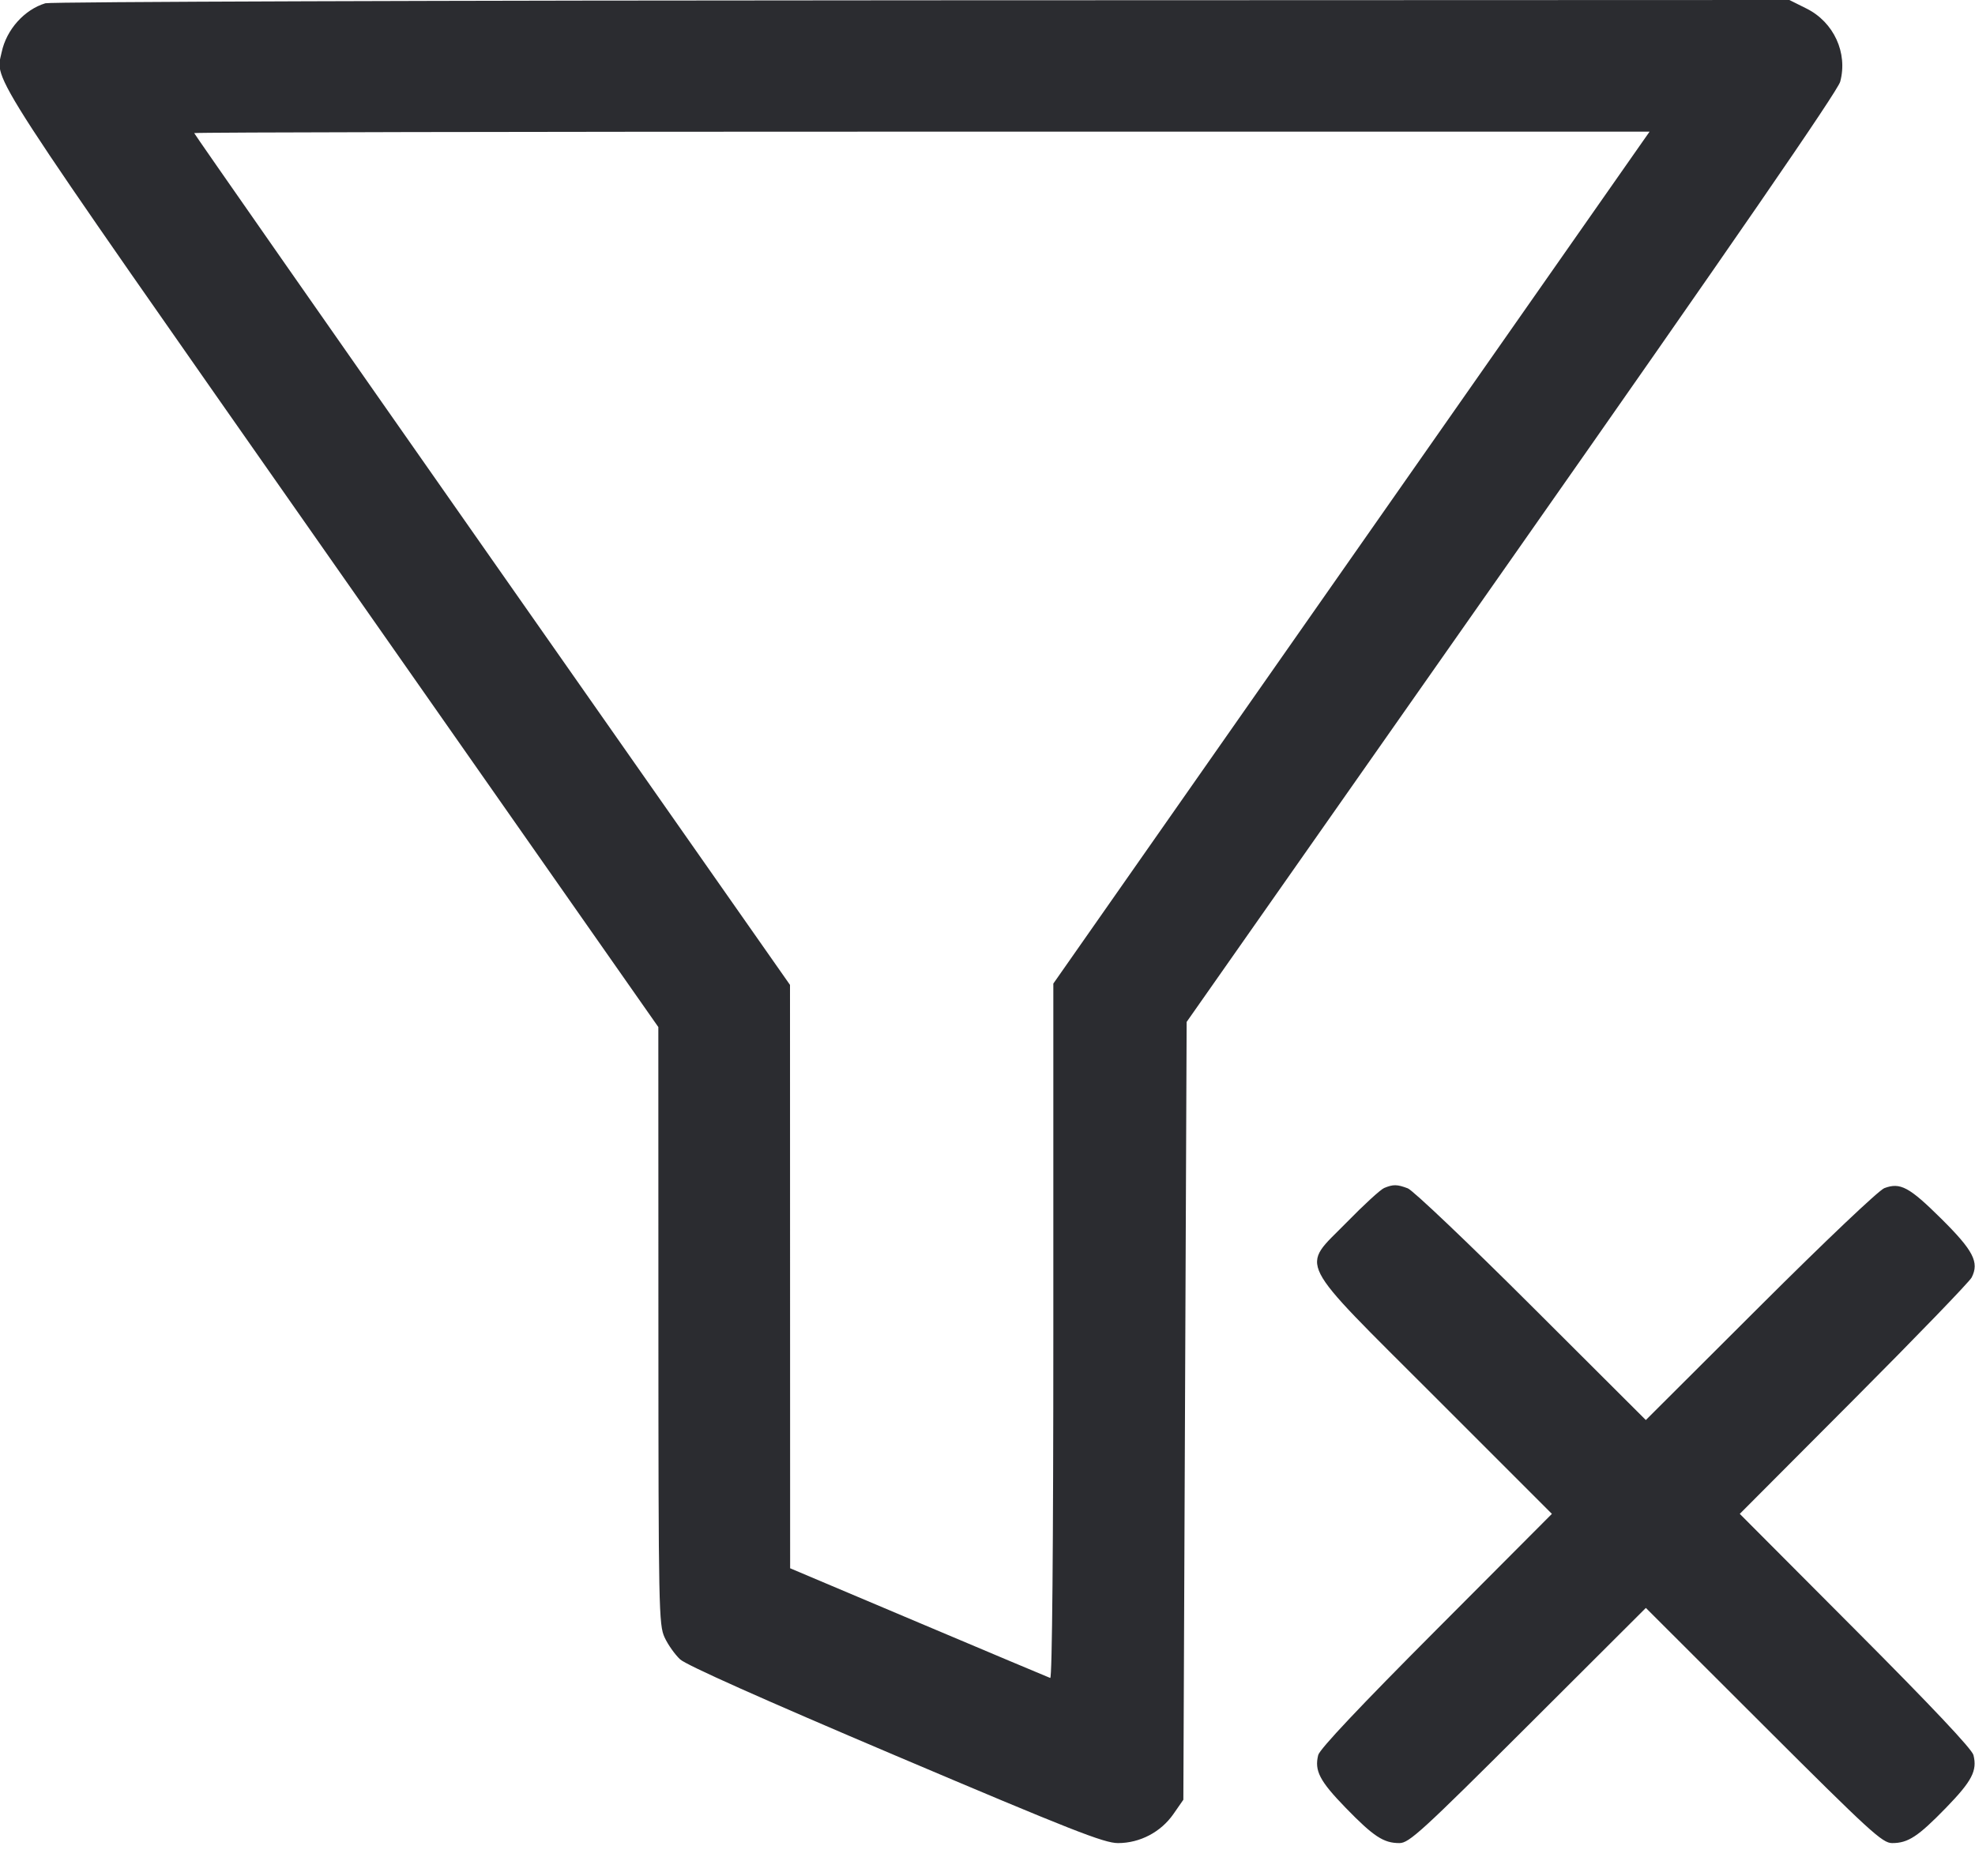 <svg width="60" height="57" viewBox="0 0 60 57" fill="none" xmlns="http://www.w3.org/2000/svg"><path d="M1.379 0.099 C 0.739 0.292,0.196 0.900,0.051 1.584 C -0.142 2.493,-0.585 1.810,10.057 17.007 L 20.000 31.206 20.002 40.278 C 20.004 48.895,20.014 49.370,20.190 49.750 C 20.291 49.970,20.504 50.271,20.662 50.418 C 20.847 50.591,23.182 51.634,27.210 53.343 C 32.561 55.614,33.543 56.000,33.964 56.000 C 34.630 56.000,35.267 55.666,35.649 55.116 L 35.950 54.683 36.000 42.866 L 36.050 31.050 45.922 16.973 C 52.691 7.321,55.828 2.767,55.905 2.482 C 56.140 1.607,55.710 0.673,54.882 0.260 L 54.361 0.000 28.005 0.009 C 13.510 0.013,1.528 0.054,1.379 0.099 M49.921 4.275 C 49.815 4.426,45.740 10.250,40.864 17.218 L 32.000 29.885 32.000 40.451 C 32.000 46.989,31.964 51.004,31.906 50.983 C 31.855 50.965,30.056 50.208,27.908 49.300 L 24.004 47.650 24.002 38.787 L 24.000 29.925 14.950 17.007 C 9.973 9.902,5.900 4.069,5.900 4.044 C 5.900 4.020,15.848 4.000,28.007 4.000 L 50.114 4.000 49.921 4.275 M42.050 36.096 C 41.940 36.142,41.428 36.611,40.912 37.140 C 39.512 38.573,39.293 38.142,43.616 42.466 L 47.146 45.997 43.631 49.524 C 41.327 51.835,40.091 53.145,40.047 53.325 C 39.928 53.802,40.091 54.114,40.881 54.928 C 41.731 55.802,42.032 56.000,42.514 56.000 C 42.807 56.000,43.187 55.653,46.420 52.428 L 50.001 48.855 53.579 52.428 C 56.821 55.665,57.187 56.000,57.483 56.000 C 57.968 56.000,58.268 55.803,59.119 54.928 C 59.909 54.114,60.072 53.802,59.953 53.325 C 59.909 53.145,58.673 51.835,56.369 49.524 L 52.854 45.997 56.316 42.524 C 58.221 40.613,59.833 38.944,59.899 38.814 C 60.134 38.351,59.951 37.997,58.975 37.029 C 58.002 36.065,57.730 35.918,57.246 36.100 C 57.078 36.163,55.449 37.709,53.475 39.679 L 50.000 43.146 46.525 39.679 C 44.614 37.772,42.923 36.164,42.768 36.106 C 42.442 35.983,42.325 35.982,42.050 36.096 " fill="#2B2C30" stroke="none" fill-rule="evenodd"></path></svg>